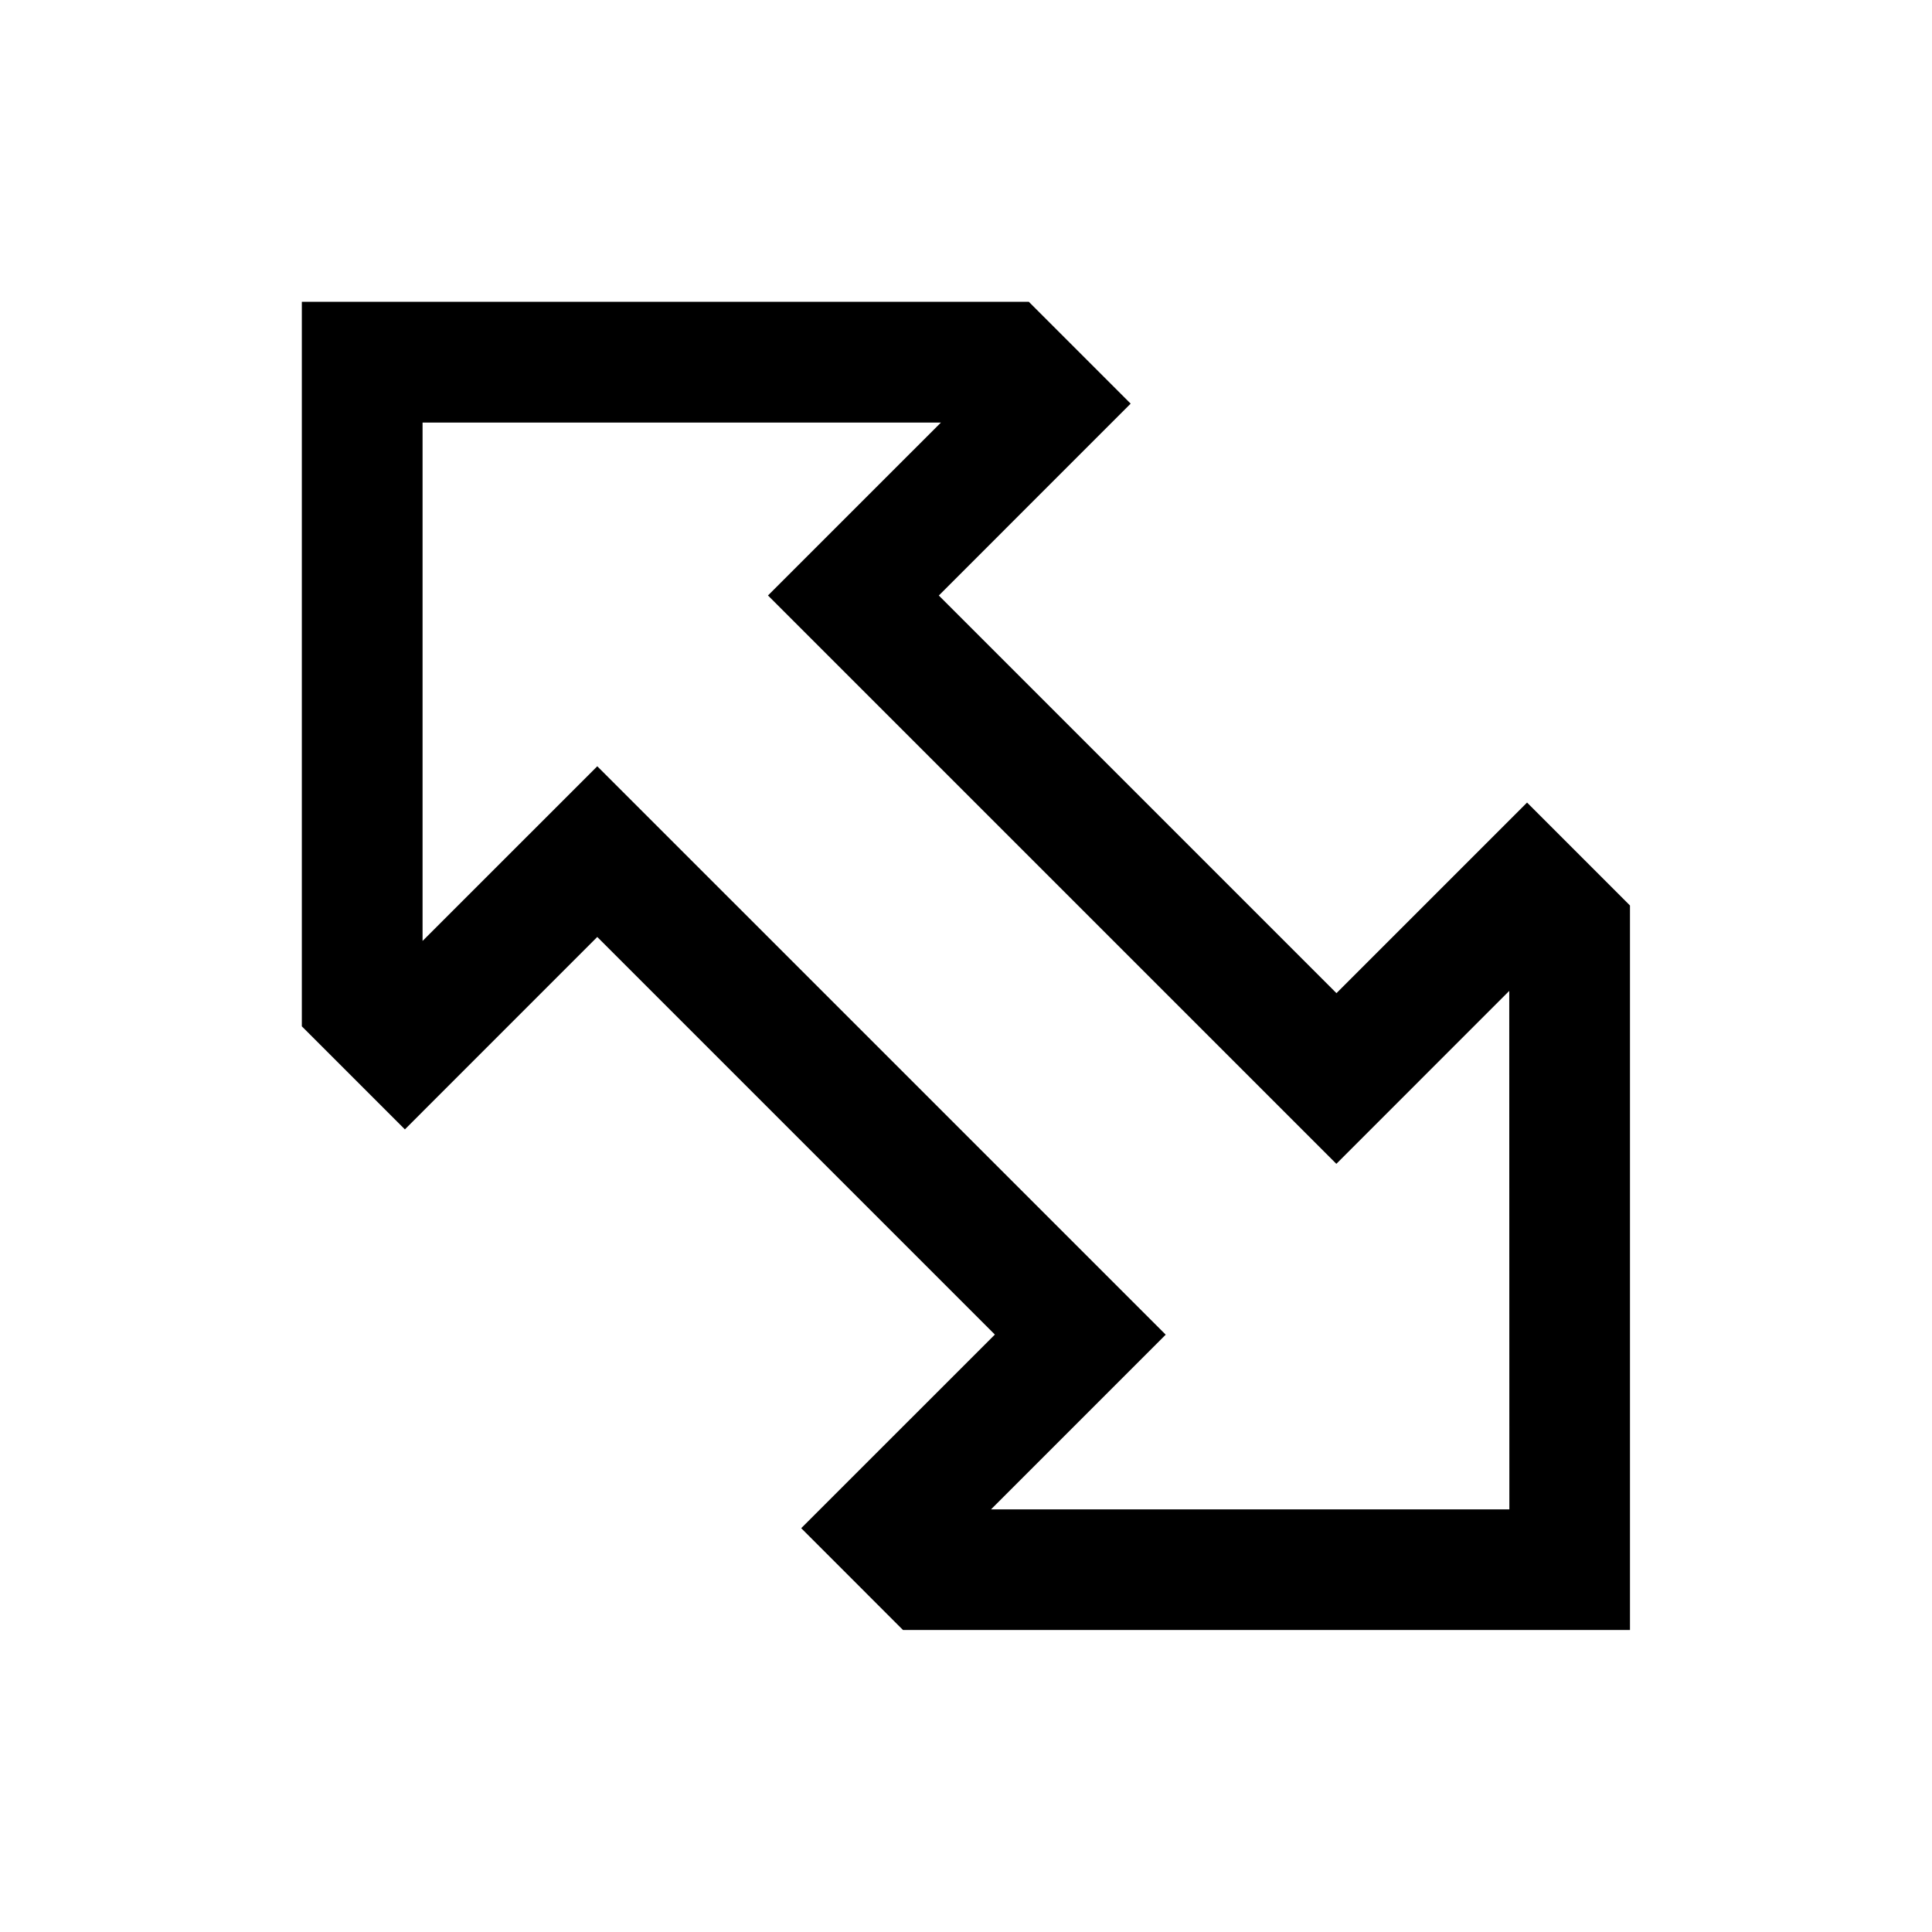 <svg viewBox="0 0 512 512" xmlns="http://www.w3.org/2000/svg"><path d="M404.687 212.686l-50.51 50.51 -105.38-105.38 50.84-50.85 -26.98-26.98H79.99v192l27.31 27.31 50.98-50.99 105.37 105.37 -51.32 51.31 26.97 26.98H431.96v-192ZM399.997 400H262.624l46.3-46.3 -150.64-150.63 -46.3 46.29V111.987H249.35l-45.83 45.82 150.627 150.62 45.82-45.83Z"/></svg>